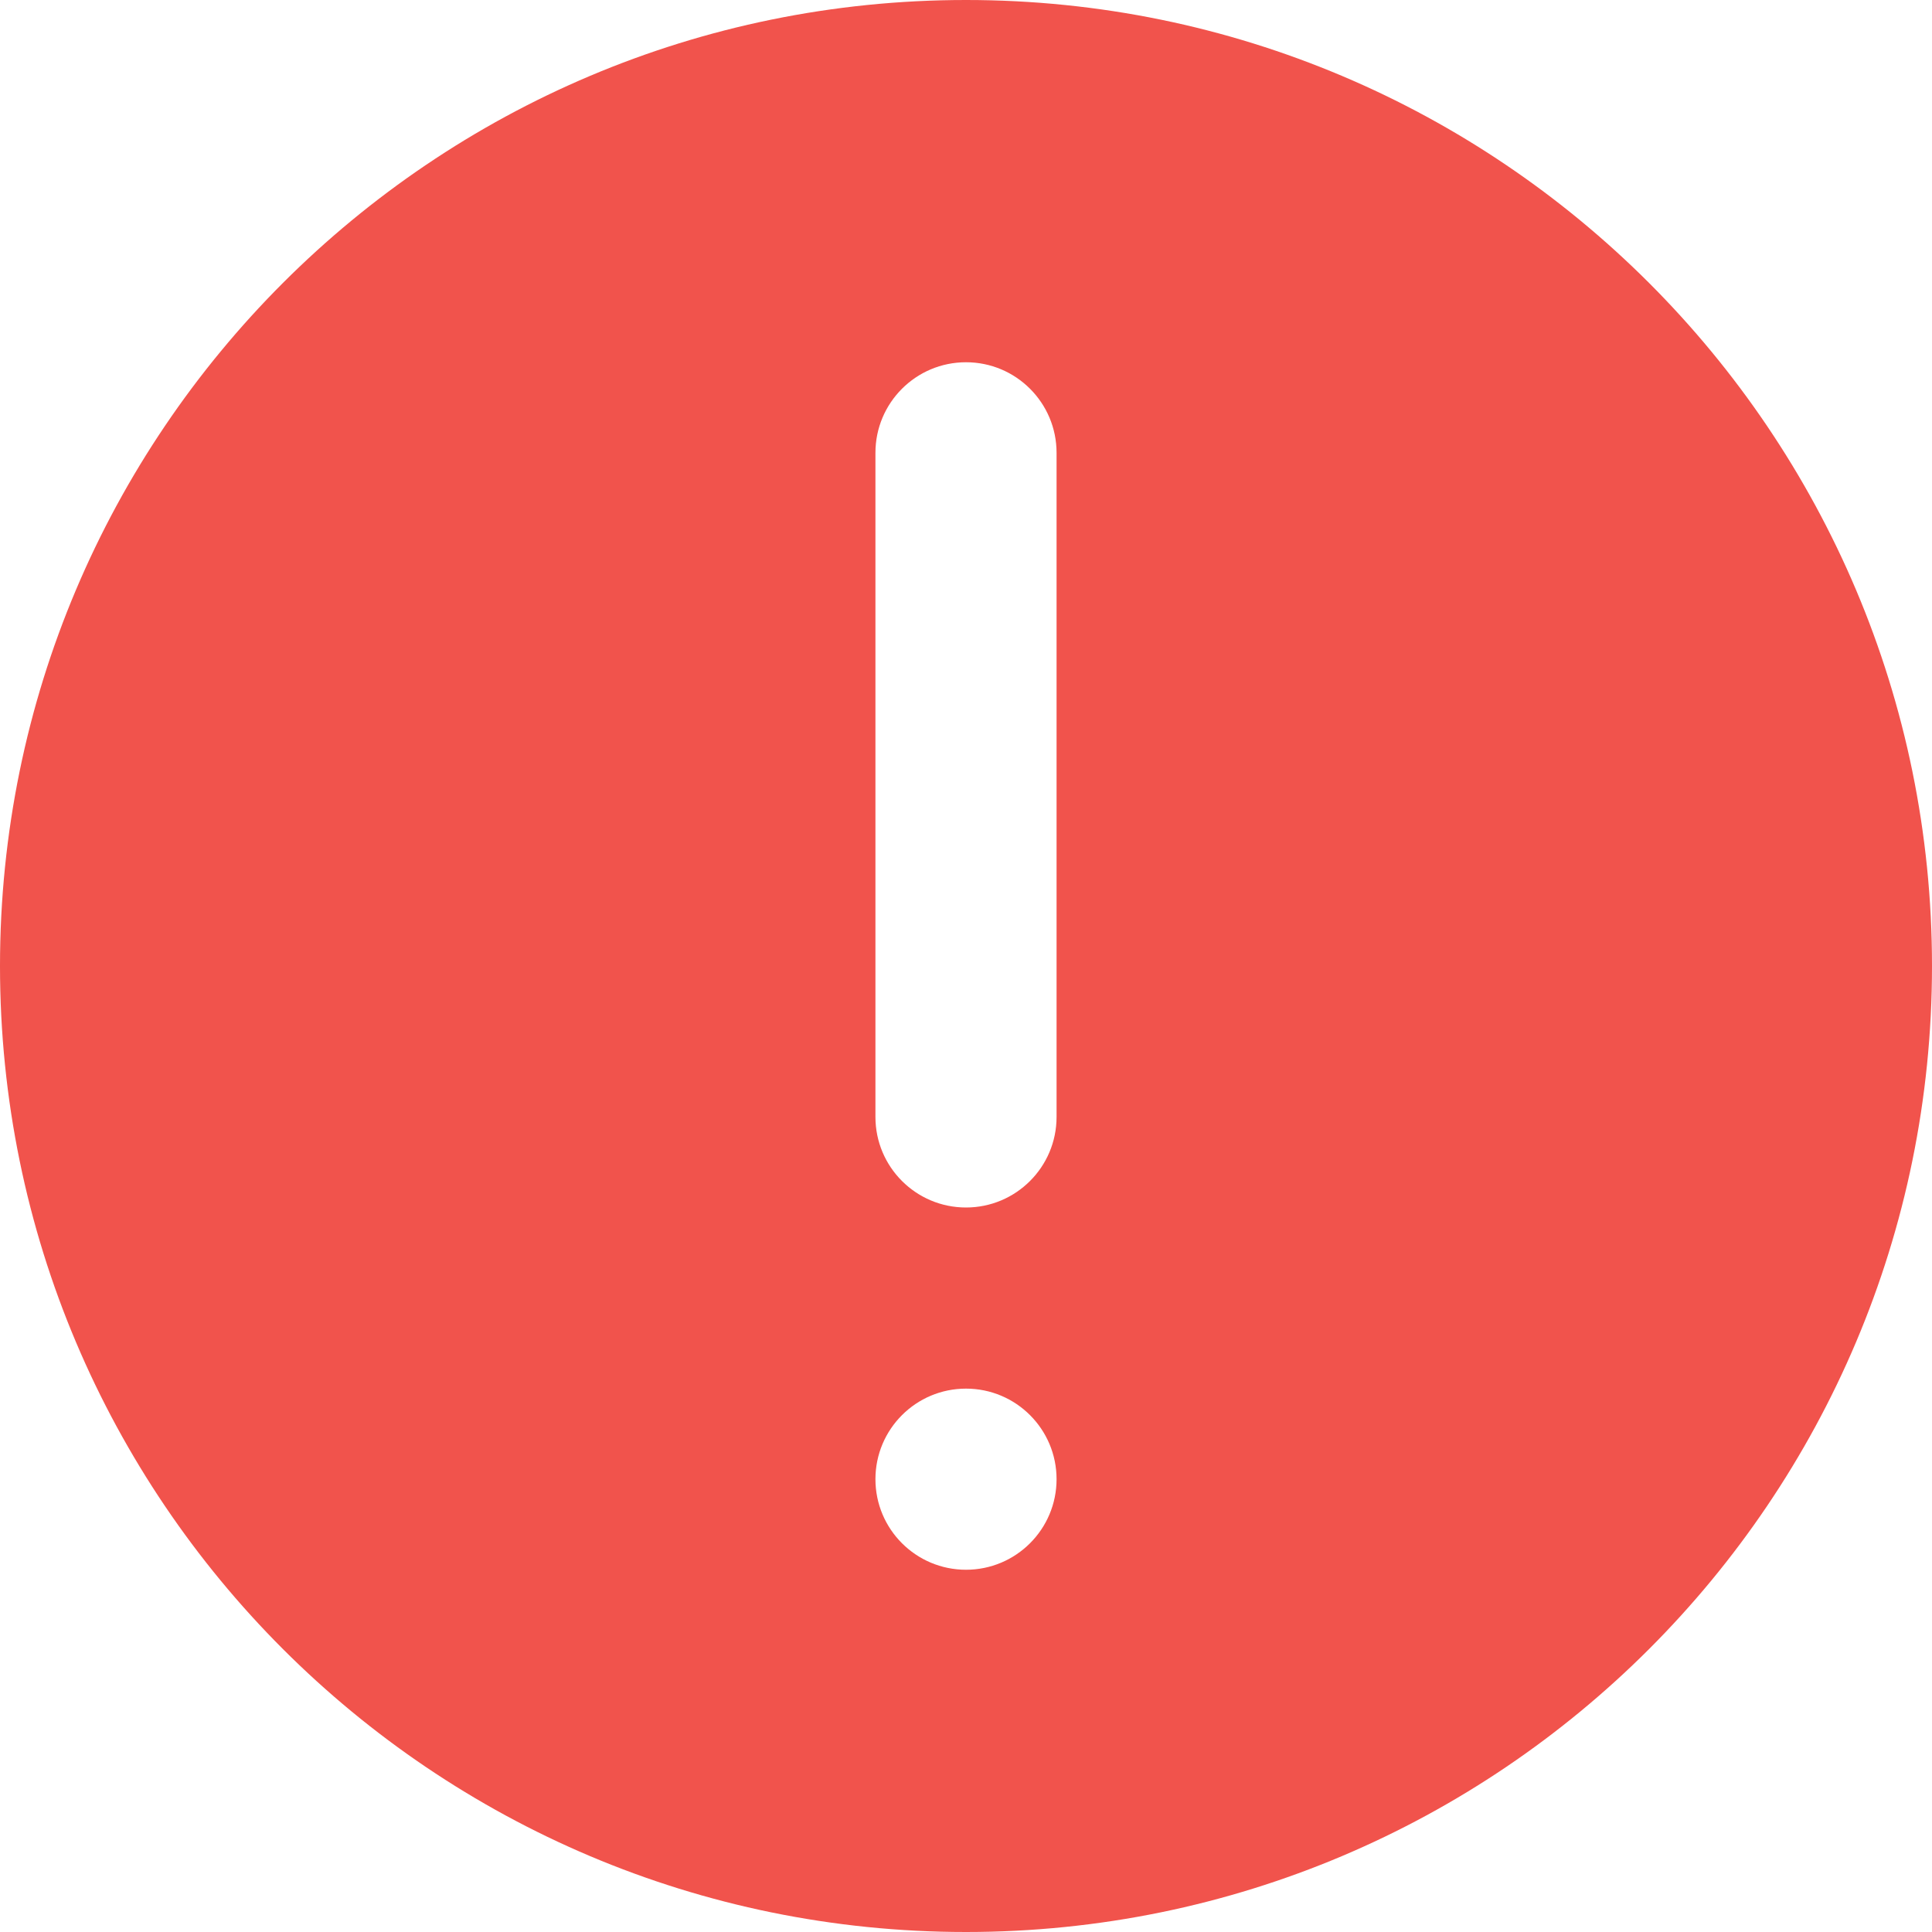 <svg width="64" height="64" viewBox="0 0 64 64" fill="none" xmlns="http://www.w3.org/2000/svg">
<path d="M32 64C14.327 64 0 49.673 0 32C0 14.327 14.327 0 32 0C49.673 0 64 14.327 64 32C64 49.673 49.673 64 32 64ZM35 15C35 13.343 33.657 12 32 12C30.343 12 29 13.343 29 15V37C29 38.657 30.343 40 32 40C33.657 40 35 38.657 35 37V15ZM32 46C30.343 46 29 47.343 29 49C29 50.657 30.343 52 32 52C33.657 52 35 50.657 35 49C35 47.343 33.657 46 32 46Z" fill="#F1534C"/>
</svg>